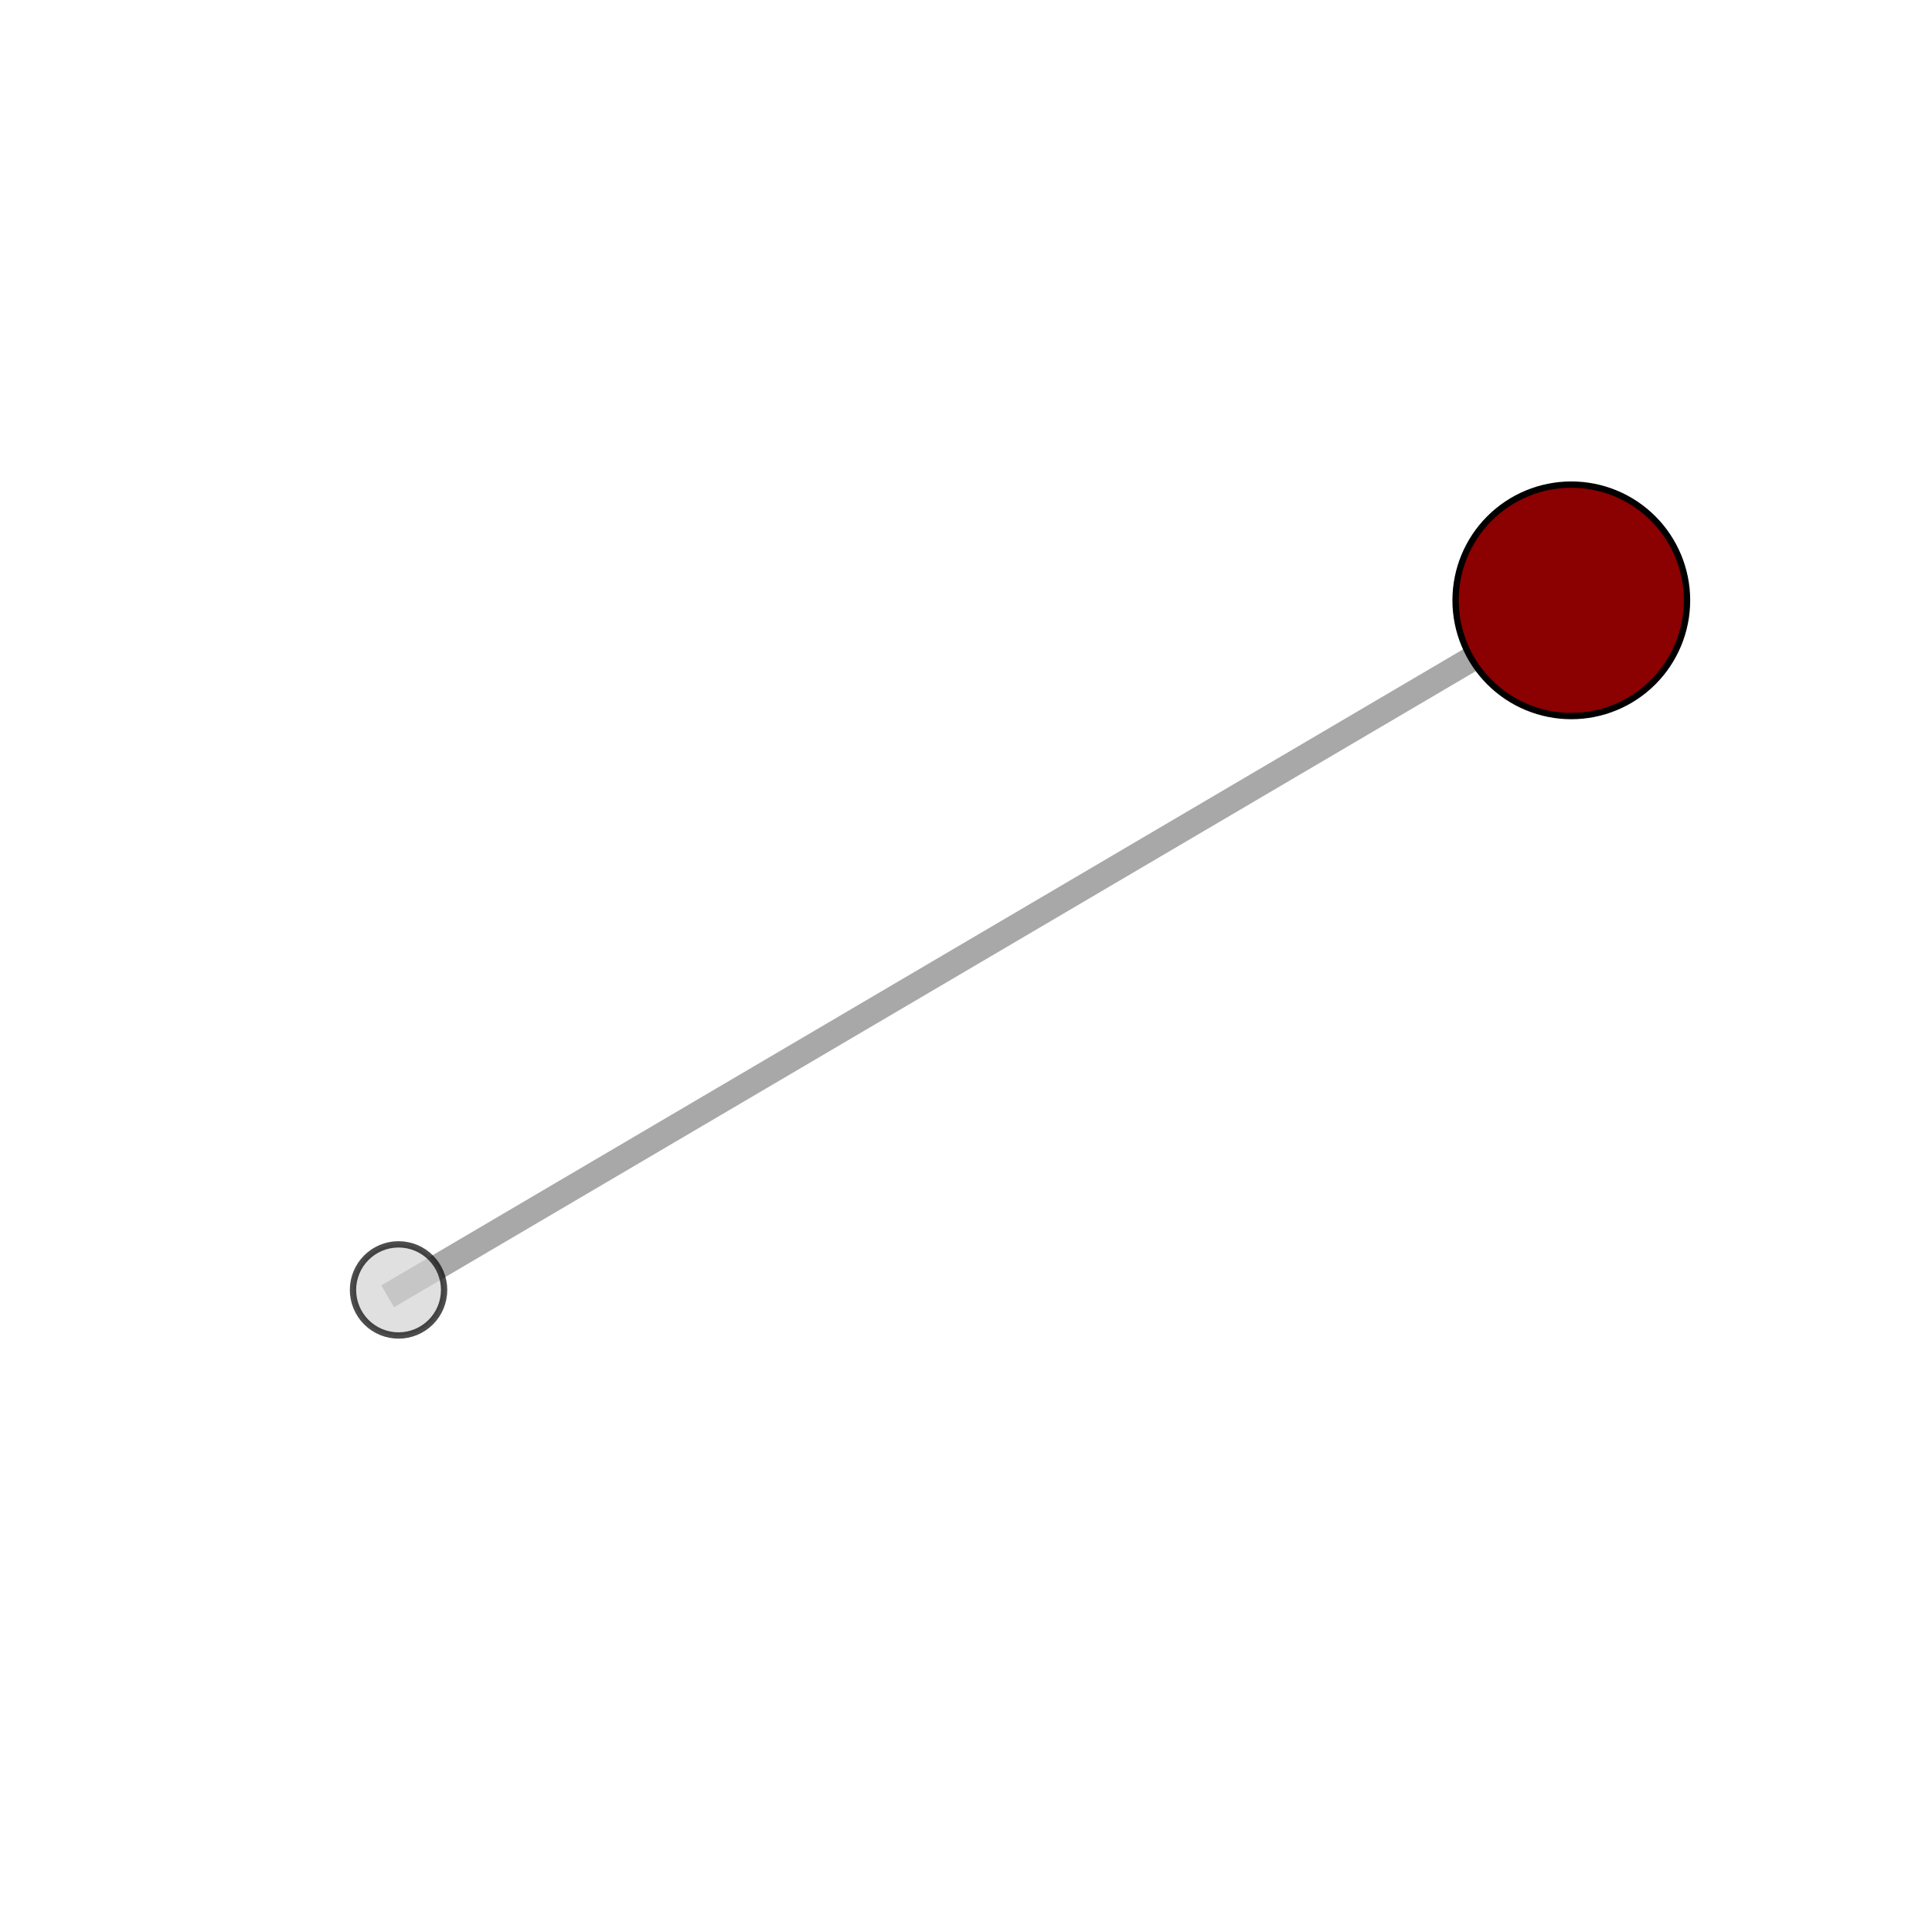 <?xml version="1.0" encoding="utf-8" standalone="no"?>
<!DOCTYPE svg PUBLIC "-//W3C//DTD SVG 1.1//EN"
  "http://www.w3.org/Graphics/SVG/1.1/DTD/svg11.dtd">
<svg xmlns:xlink="http://www.w3.org/1999/xlink" width="153pt" height="153pt" viewBox="0 0 153 153" xmlns="http://www.w3.org/2000/svg" version="1.1">
 <defs>
  <style type="text/css">*{stroke-linejoin: round; stroke-linecap: butt}</style>
 </defs>
 <g id="figure_1">
  <g id="patch_1">
   <path d="M 0 153 
L 153 153 
L 153 0 
L 0 0 
L 0 153 
z
" style="fill: none"/>
  </g>
  <g id="patch_2">
   <path d="M 7.2 145.8 
L 145.8 145.8 
L 145.8 7.2 
L 7.2 7.2 
L 7.2 145.8 
z
" style="fill: none"/>
  </g>
  <g id="axes_1">
   <g id="line2d_1">
    <path d="M 124.436 47.542 
L 31.562 102.152 
" clip-path="url(#p5932956f04)" style="fill: none; stroke: #808080; stroke-opacity: 0.68; stroke-width: 2; stroke-linecap: square"/>
   </g>
   <g id="Path3DCollection_1">
    <path d="M 124.436 56.707 
C 126.866 56.707 129.198 55.741 130.916 54.022 
C 132.635 52.304 133.601 49.972 133.601 47.542 
C 133.601 45.111 132.635 42.779 130.916 41.061 
C 129.198 39.342 126.866 38.376 124.436 38.376 
C 122.005 38.376 119.674 39.342 117.955 41.061 
C 116.236 42.779 115.271 45.111 115.271 47.542 
C 115.271 49.972 116.236 52.304 117.955 54.022 
C 119.674 55.741 122.005 56.707 124.436 56.707 
z
" clip-path="url(#p5932956f04)" style="fill: #8b0000; stroke: #000000; stroke-width: 0.5"/>
    <path d="M 31.562 105.761 
C 32.519 105.761 33.437 105.381 34.114 104.704 
C 34.79 104.027 35.17 103.109 35.17 102.152 
C 35.17 101.196 34.79 100.278 34.114 99.601 
C 33.437 98.924 32.519 98.544 31.562 98.544 
C 30.605 98.544 29.687 98.924 29.011 99.601 
C 28.334 100.278 27.954 101.196 27.954 102.152 
C 27.954 103.109 28.334 104.027 29.011 104.704 
C 29.687 105.381 30.605 105.761 31.562 105.761 
z
" clip-path="url(#p5932956f04)" style="fill: #d3d3d3; fill-opacity: 0.7; stroke: #000000; stroke-opacity: 0.7; stroke-width: 0.5"/>
   </g>
  </g>
 </g>
 <defs>
  <clipPath id="p5932956f04">
   <rect x="7.2" y="7.2" width="138.6" height="138.6"/>
  </clipPath>
 </defs>
</svg>
